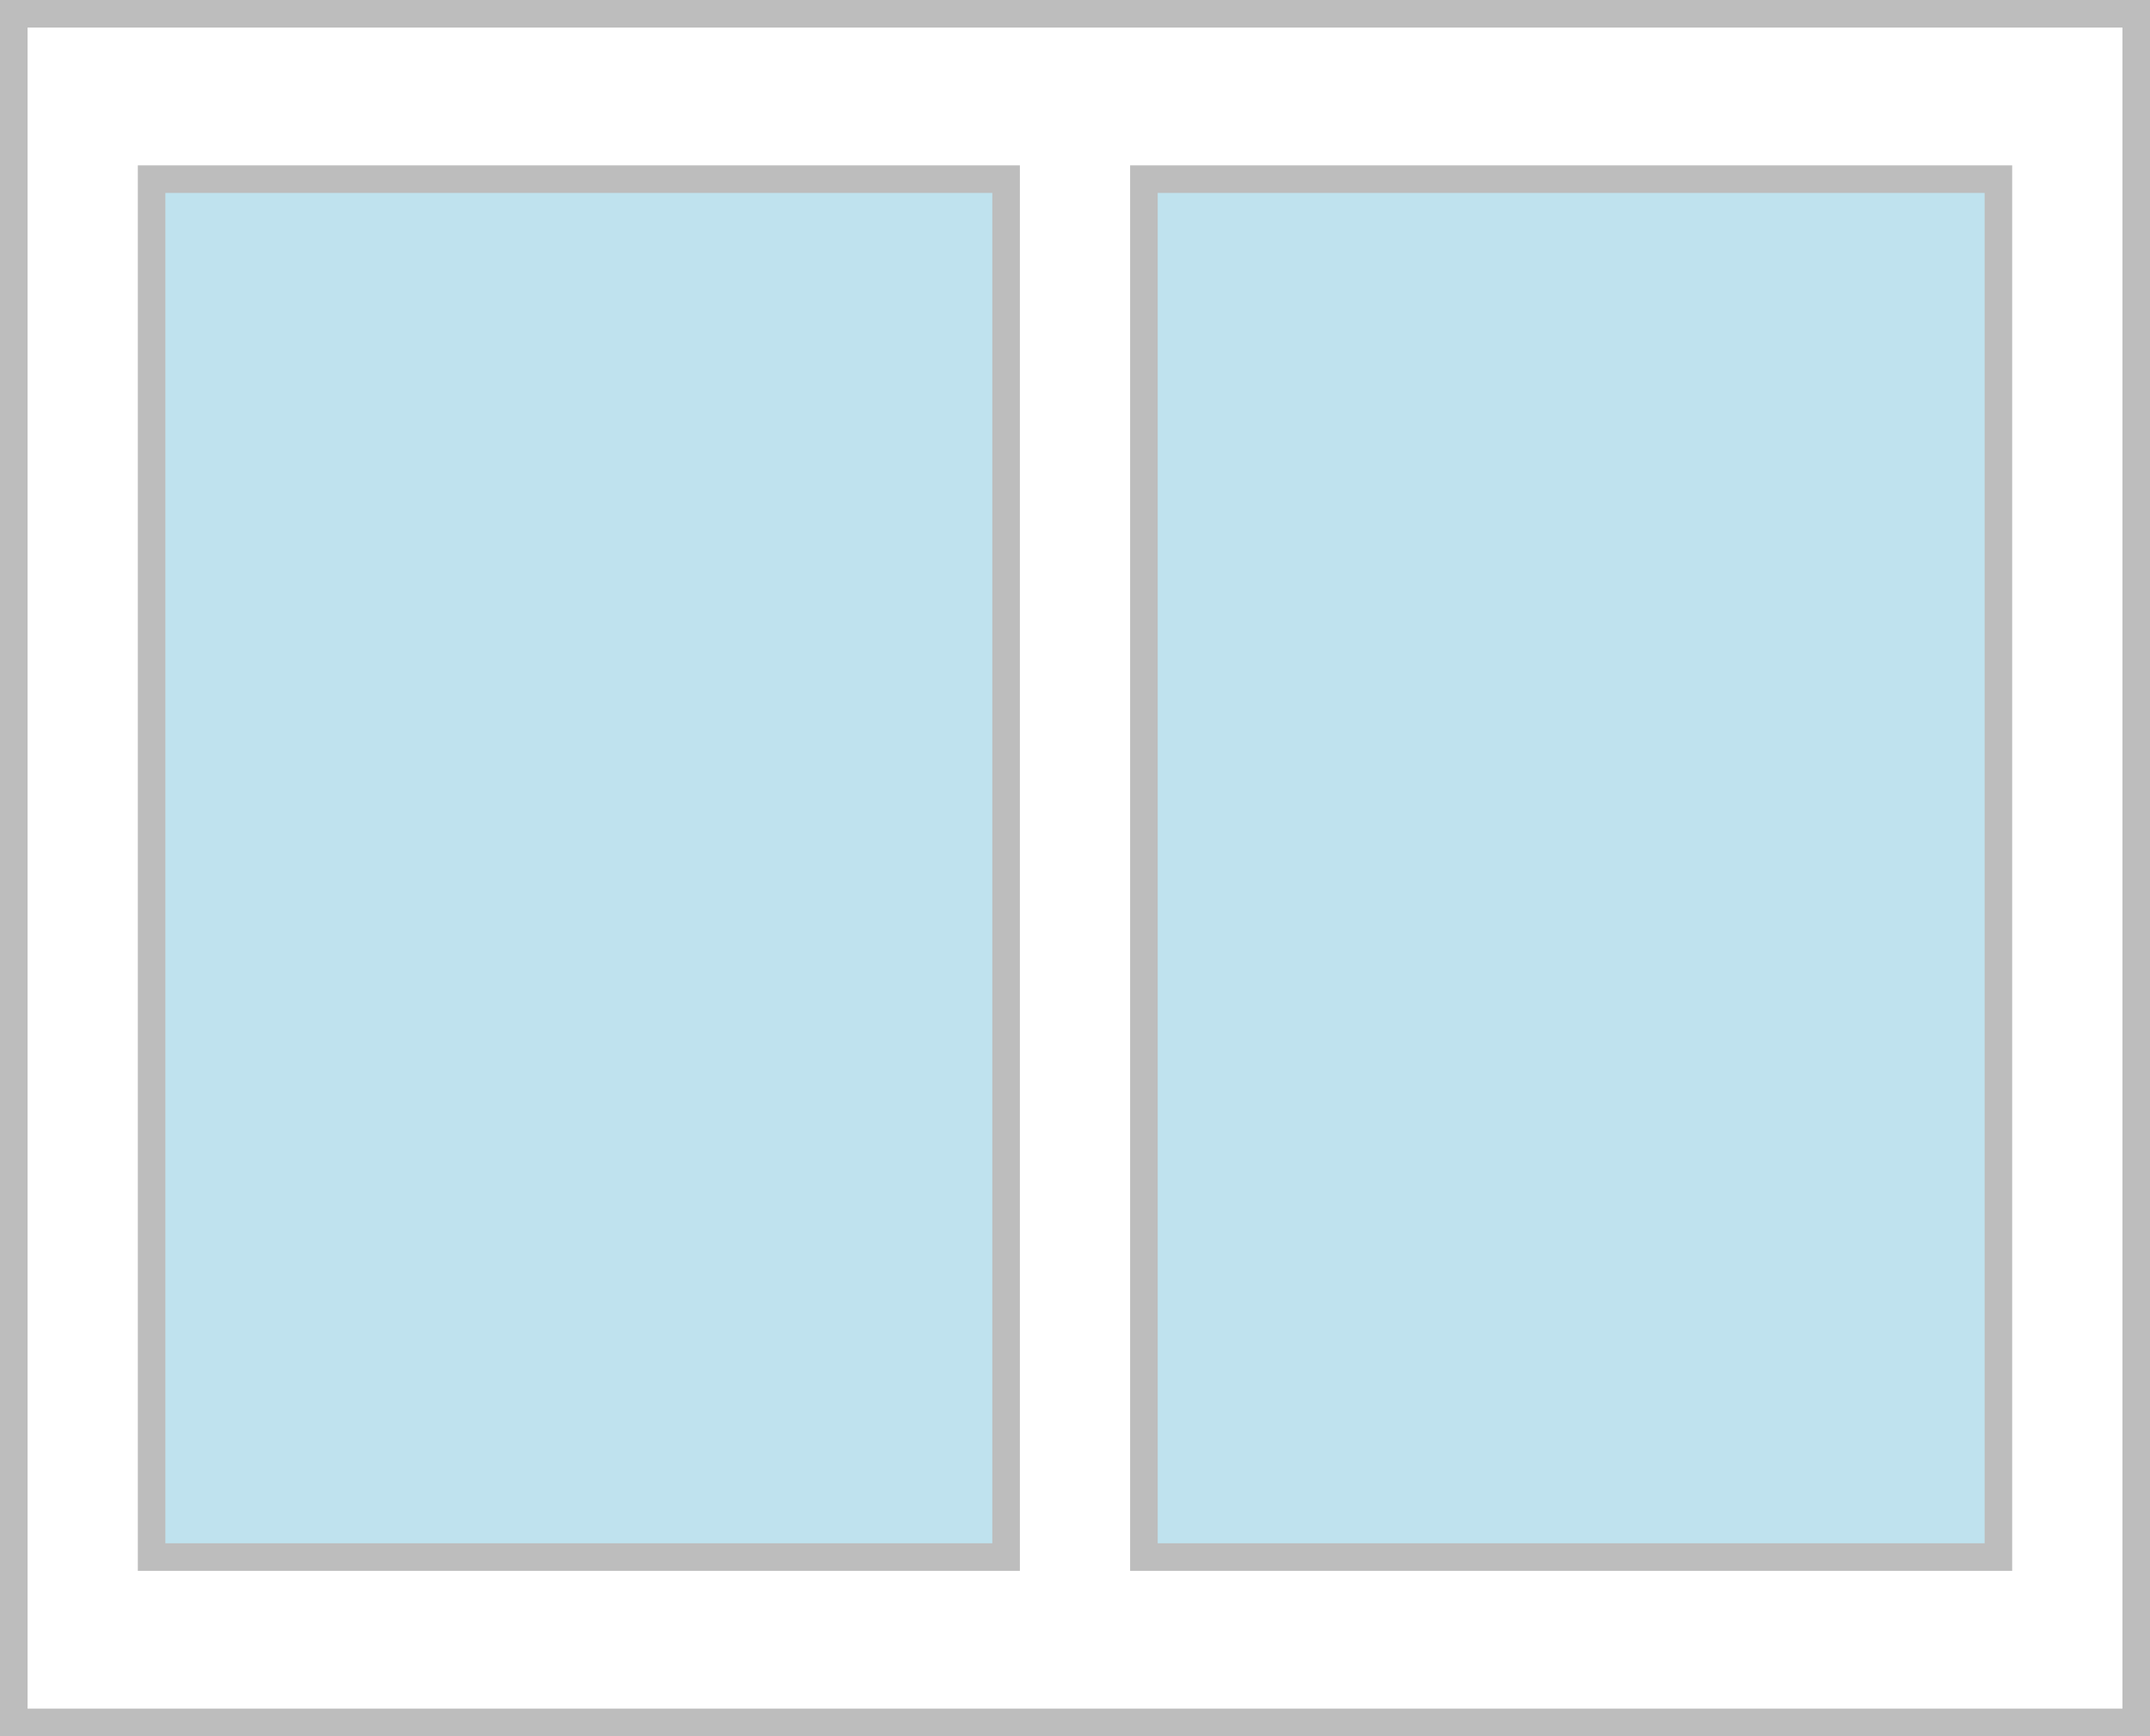 <svg width="78" height="63" viewBox="0 0 78 63" fill="none" xmlns="http://www.w3.org/2000/svg">
<rect x="0.5" y="0.5" width="77" height="62" stroke="#BDBDBD"/>
<rect x="5.5" y="6.5" width="31" height="50" fill="#018DBD" fill-opacity="0.25" stroke="#BDBDBD"/>
<rect x="41.5" y="6.5" width="31" height="50" fill="#018DBD" fill-opacity="0.25" stroke="#BDBDBD"/>
</svg>
